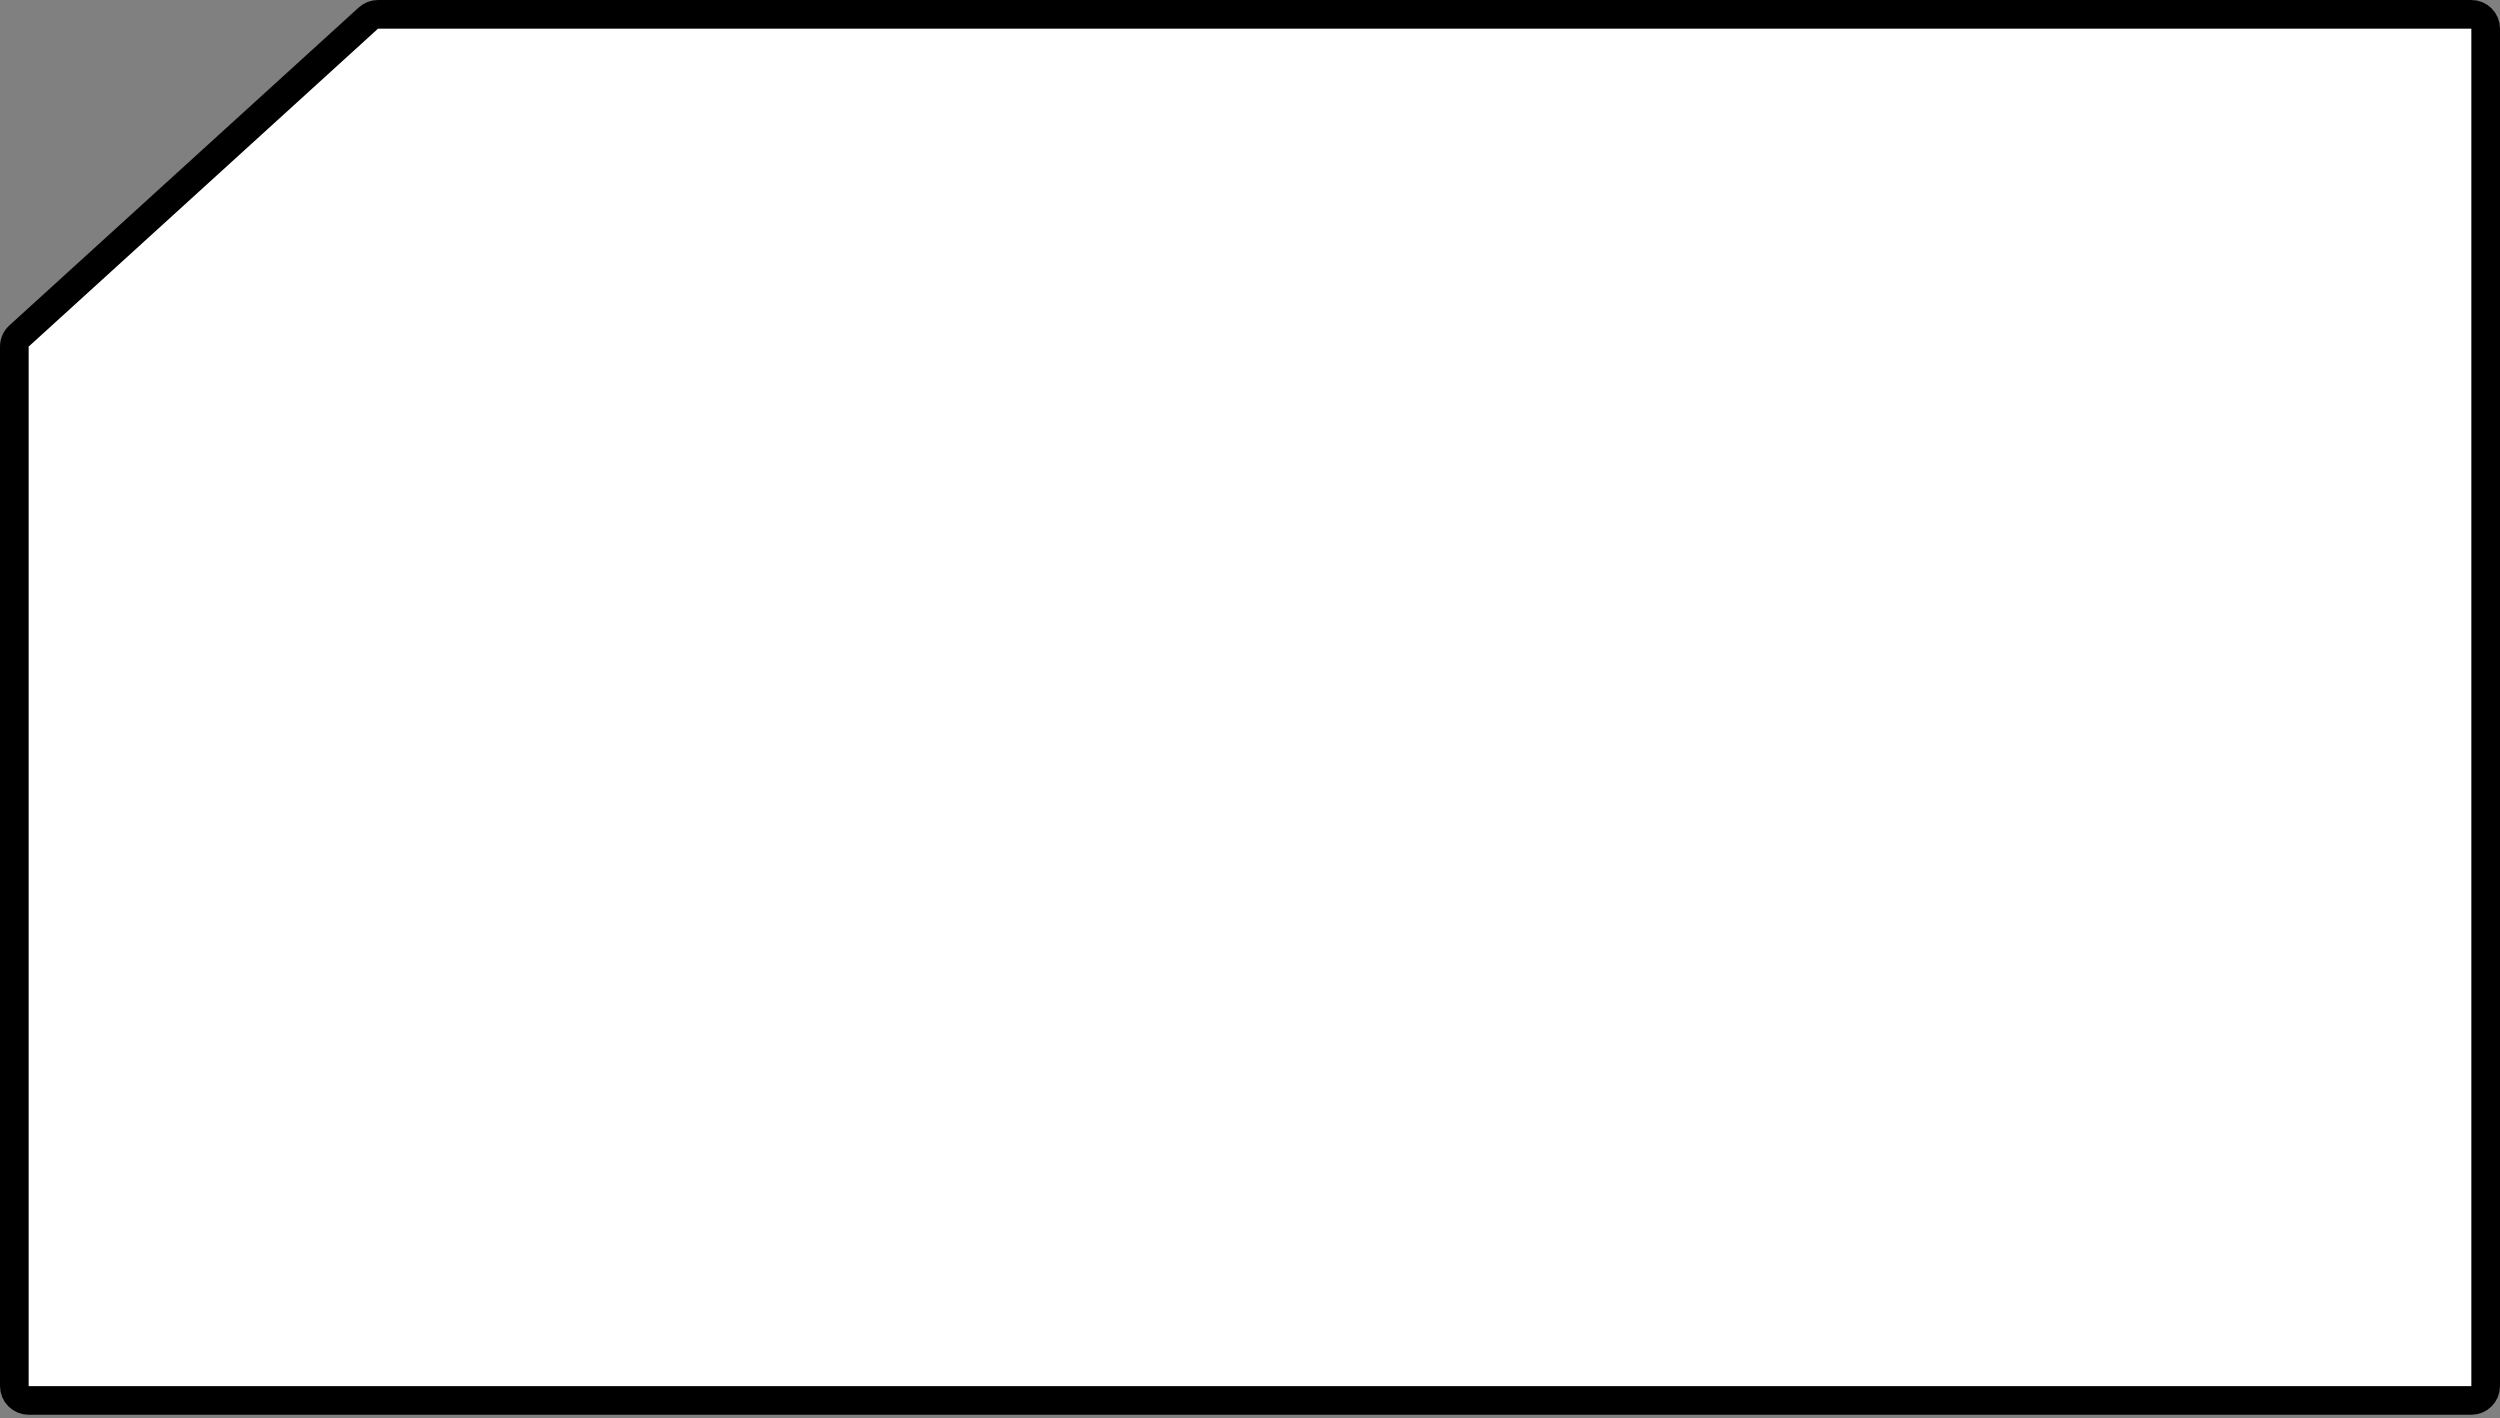 <svg width="349" height="198" viewBox="0 0 349 198" fill="none" xmlns="http://www.w3.org/2000/svg">
<rect x="0" y="0" width="349" height="198" fill="#808080" stroke="none"/>
<path d="M347 193.5V4C347 2.895 346.105 2 345 2H52.774C52.276 2 51.796 2.186 51.428 2.521L2.654 46.905C2.237 47.284 2 47.821 2 48.384V193.5C2 194.605 2.895 195.5 4 195.5H345C346.105 195.5 347 194.605 347 193.5Z" fill="white" stroke="black" stroke-width="4"/>
</svg>
